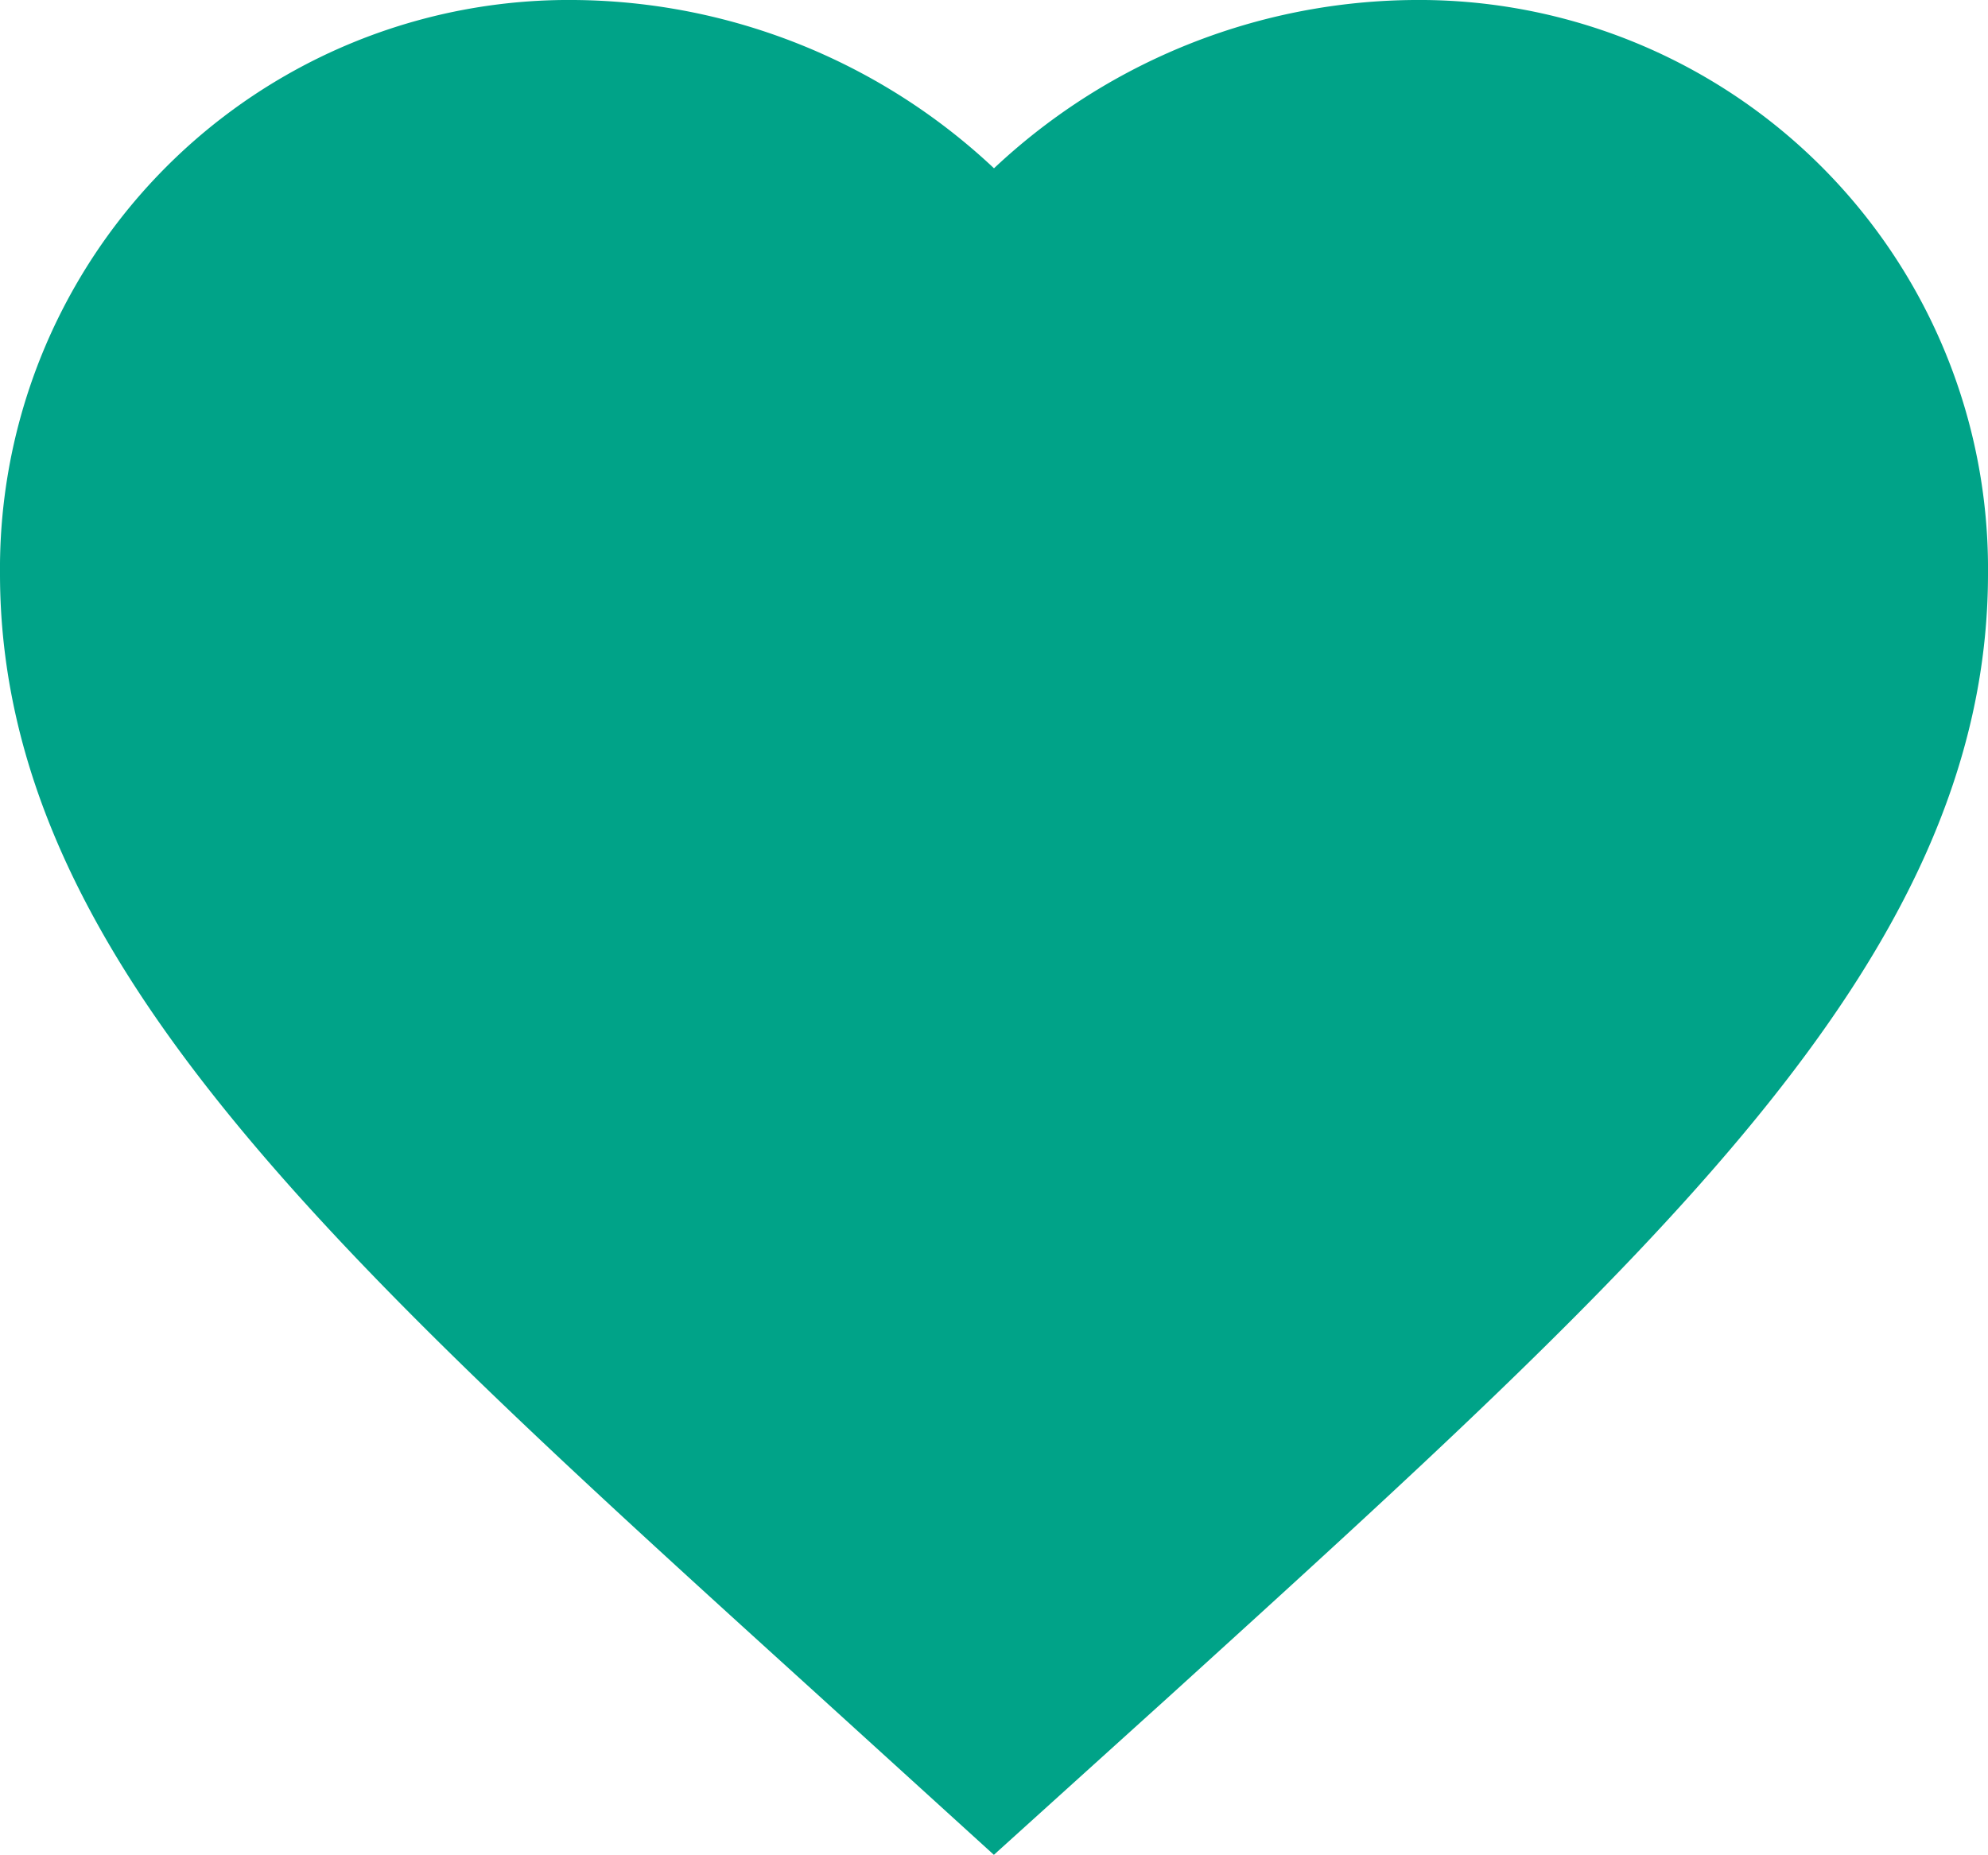 <svg xmlns="http://www.w3.org/2000/svg" width="33" height="30.792" viewBox="0 0 33 30.792"><defs><style>.a{fill:#00a388;stroke:#00a388;stroke-width:2px;}</style></defs><g transform="translate(1 1)"><path class="a" d="M18.5,32.943,16.253,30.9C8.27,23.658,3,18.884,3,13.025A8.442,8.442,0,0,1,11.525,4.5,9.282,9.282,0,0,1,18.5,7.74,9.282,9.282,0,0,1,25.475,4.5,8.442,8.442,0,0,1,34,13.025c0,5.859-5.27,10.633-13.253,17.887Z" transform="translate(-3 -4.5)"/></g></svg>